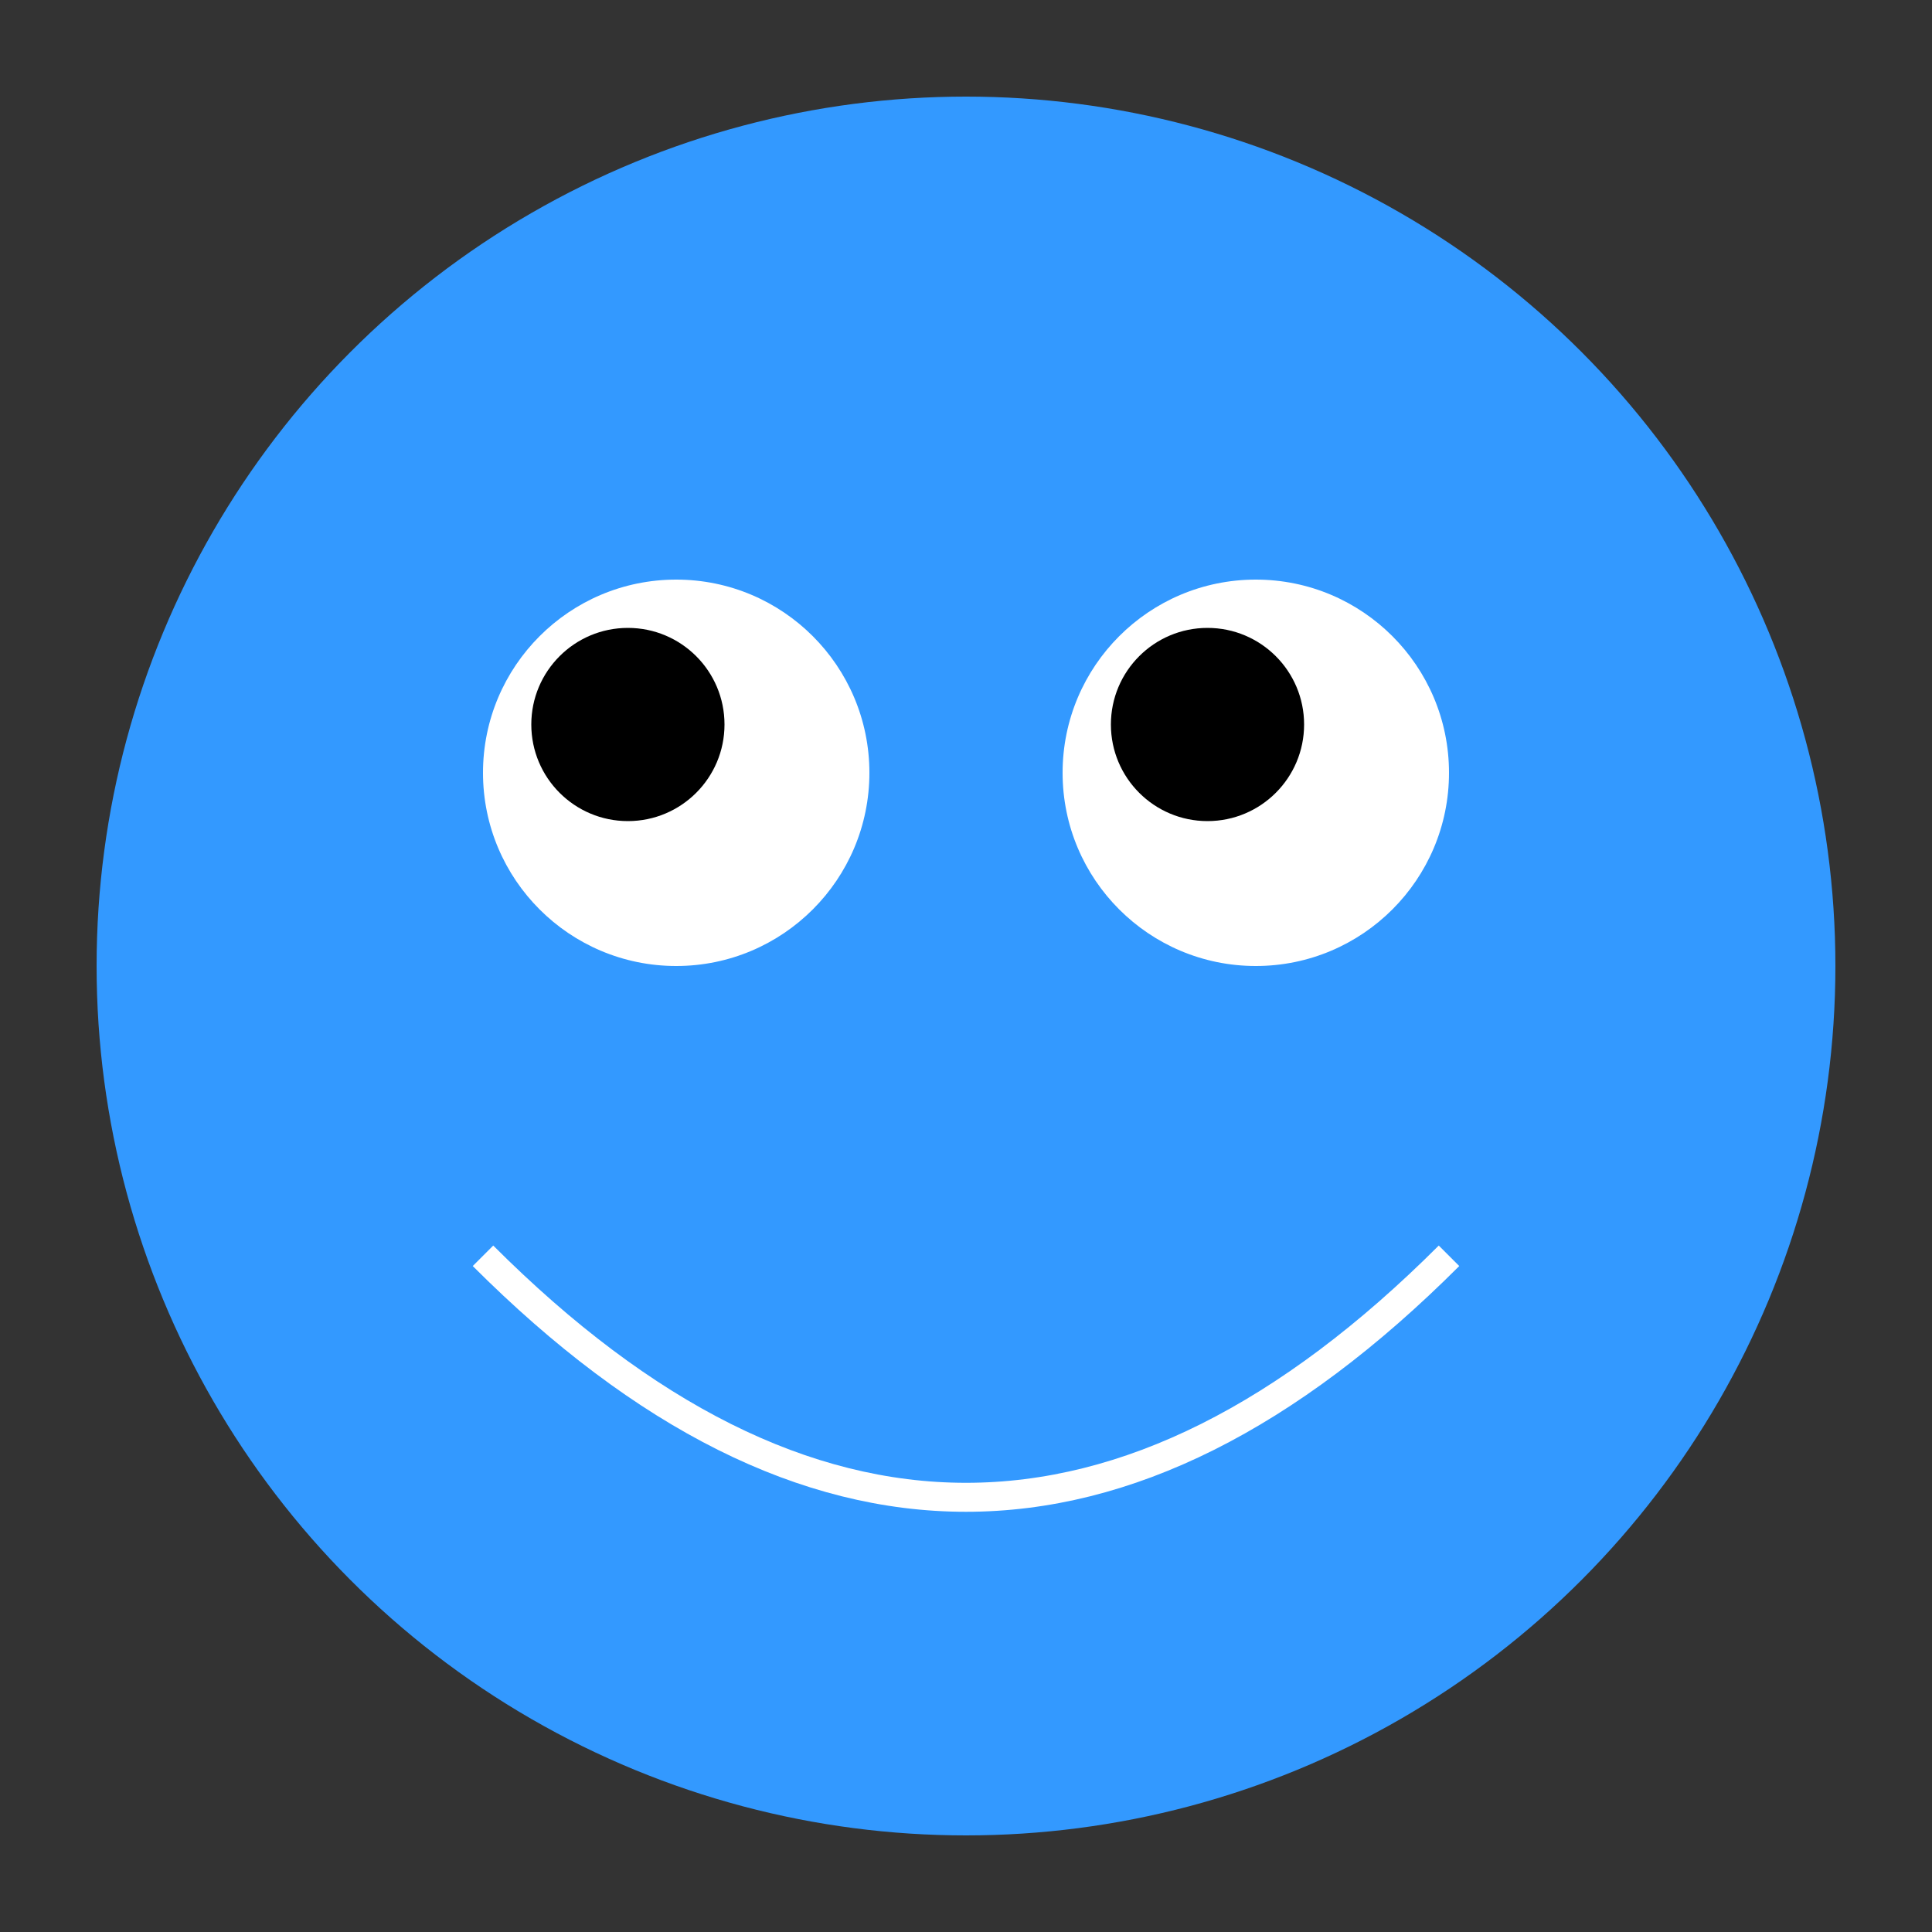 <svg xmlns="http://www.w3.org/2000/svg" 
    width="200" height="200">
    <rect width="100%" height="100%" fill="#333333" stroke="none"/>
    <!--Face-->
    <circle cx="100" cy="100" r="90" fill="#39F"/>
    <!--Eyes-->
    <circle cx="70" cy="80" r="20" fill="white" />
    <circle cx="130" cy="80" r="20" fill="white" />
    <circle cx="65" cy="75" r="10" fill="black" />
    <circle cx="125" cy="75" r="10" fill="black"/>
    <!--Smile-->
    <path d="M 50 130 Q 100 180 150 130"
        stroke="white" stroke-width="3" fill="none" />
</svg>